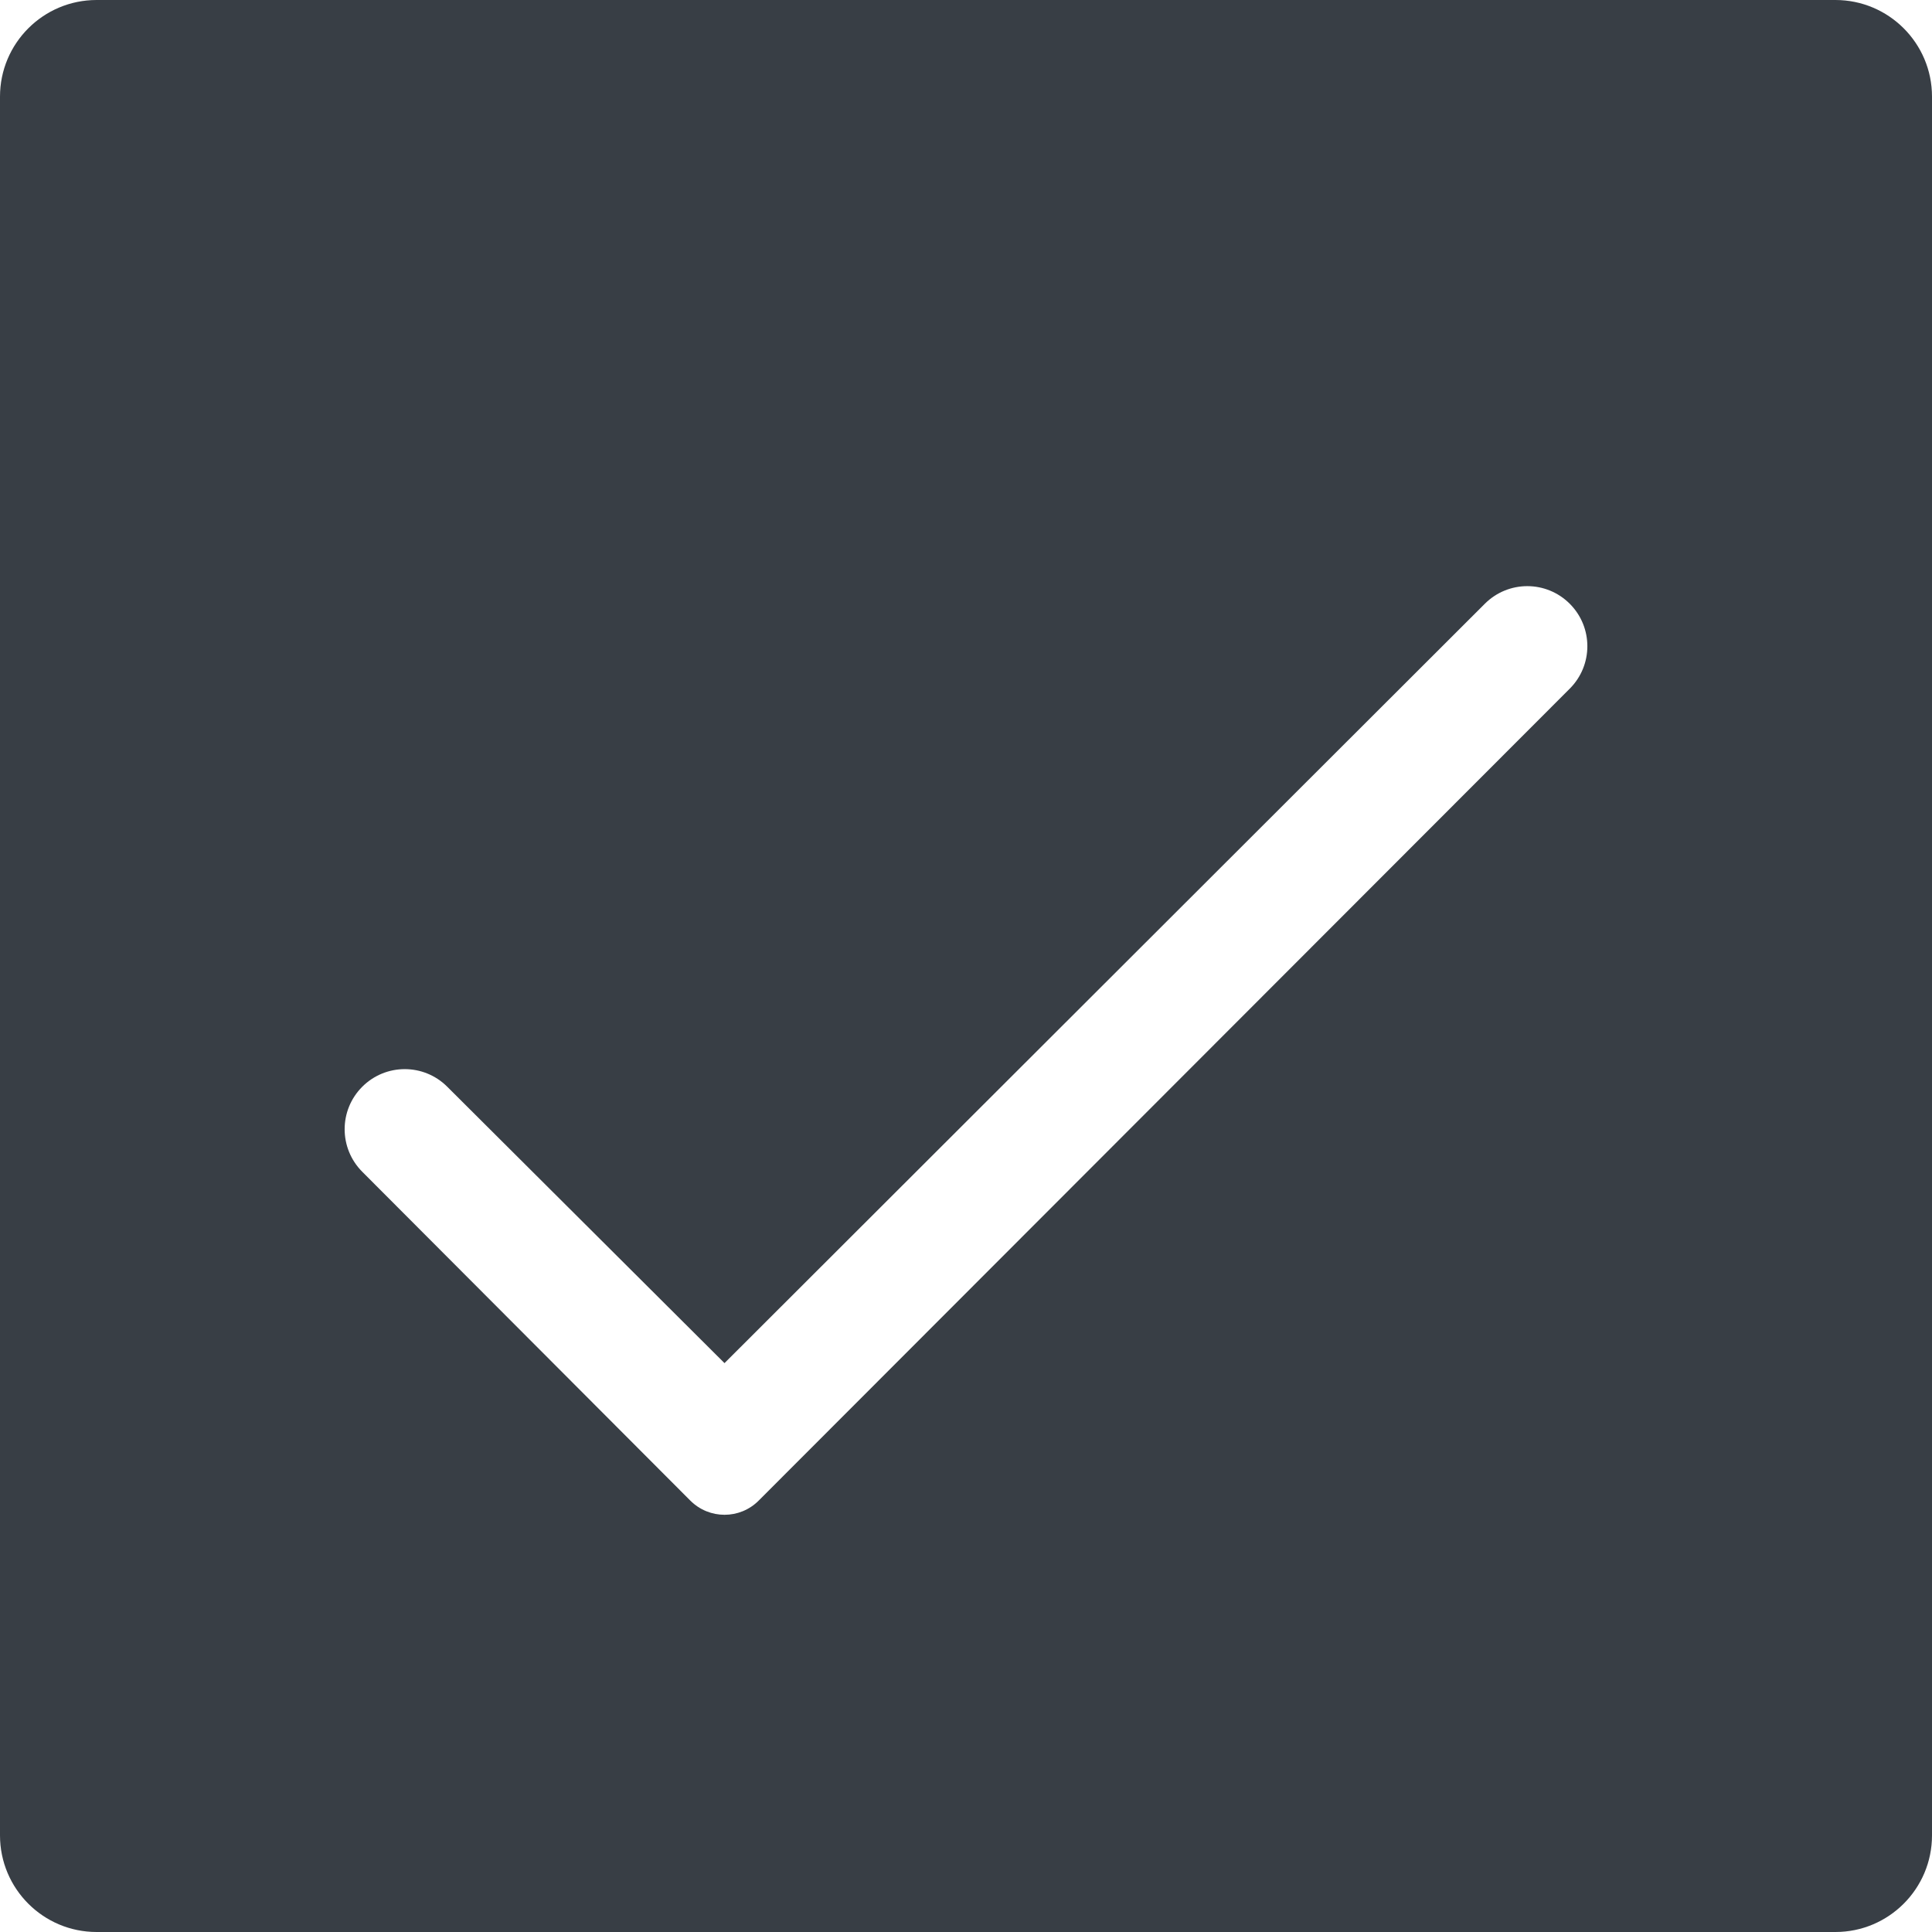 <svg width="20" height="20" viewBox="0 0 20 20" fill="none" xmlns="http://www.w3.org/2000/svg">
<path fill-rule="evenodd" clip-rule="evenodd" d="M19 20C19.552 20 20 19.552 20 19V1C20 0.448 19.552 0 19 0H1C0.448 0 0 0.448 0 1V19C0 19.552 0.448 20 1 20H19ZM15.371 6.25C15.614 6.007 16.007 6.007 16.25 6.25C16.493 6.493 16.493 6.886 16.25 7.129L7.854 15.534C7.659 15.73 7.342 15.73 7.146 15.534L3.75 12.13C3.507 11.886 3.507 11.493 3.75 11.25C3.993 11.007 4.386 11.007 4.629 11.249L7.5 14.111L15.371 6.25Z" fill="#383E45"/>
</svg>
